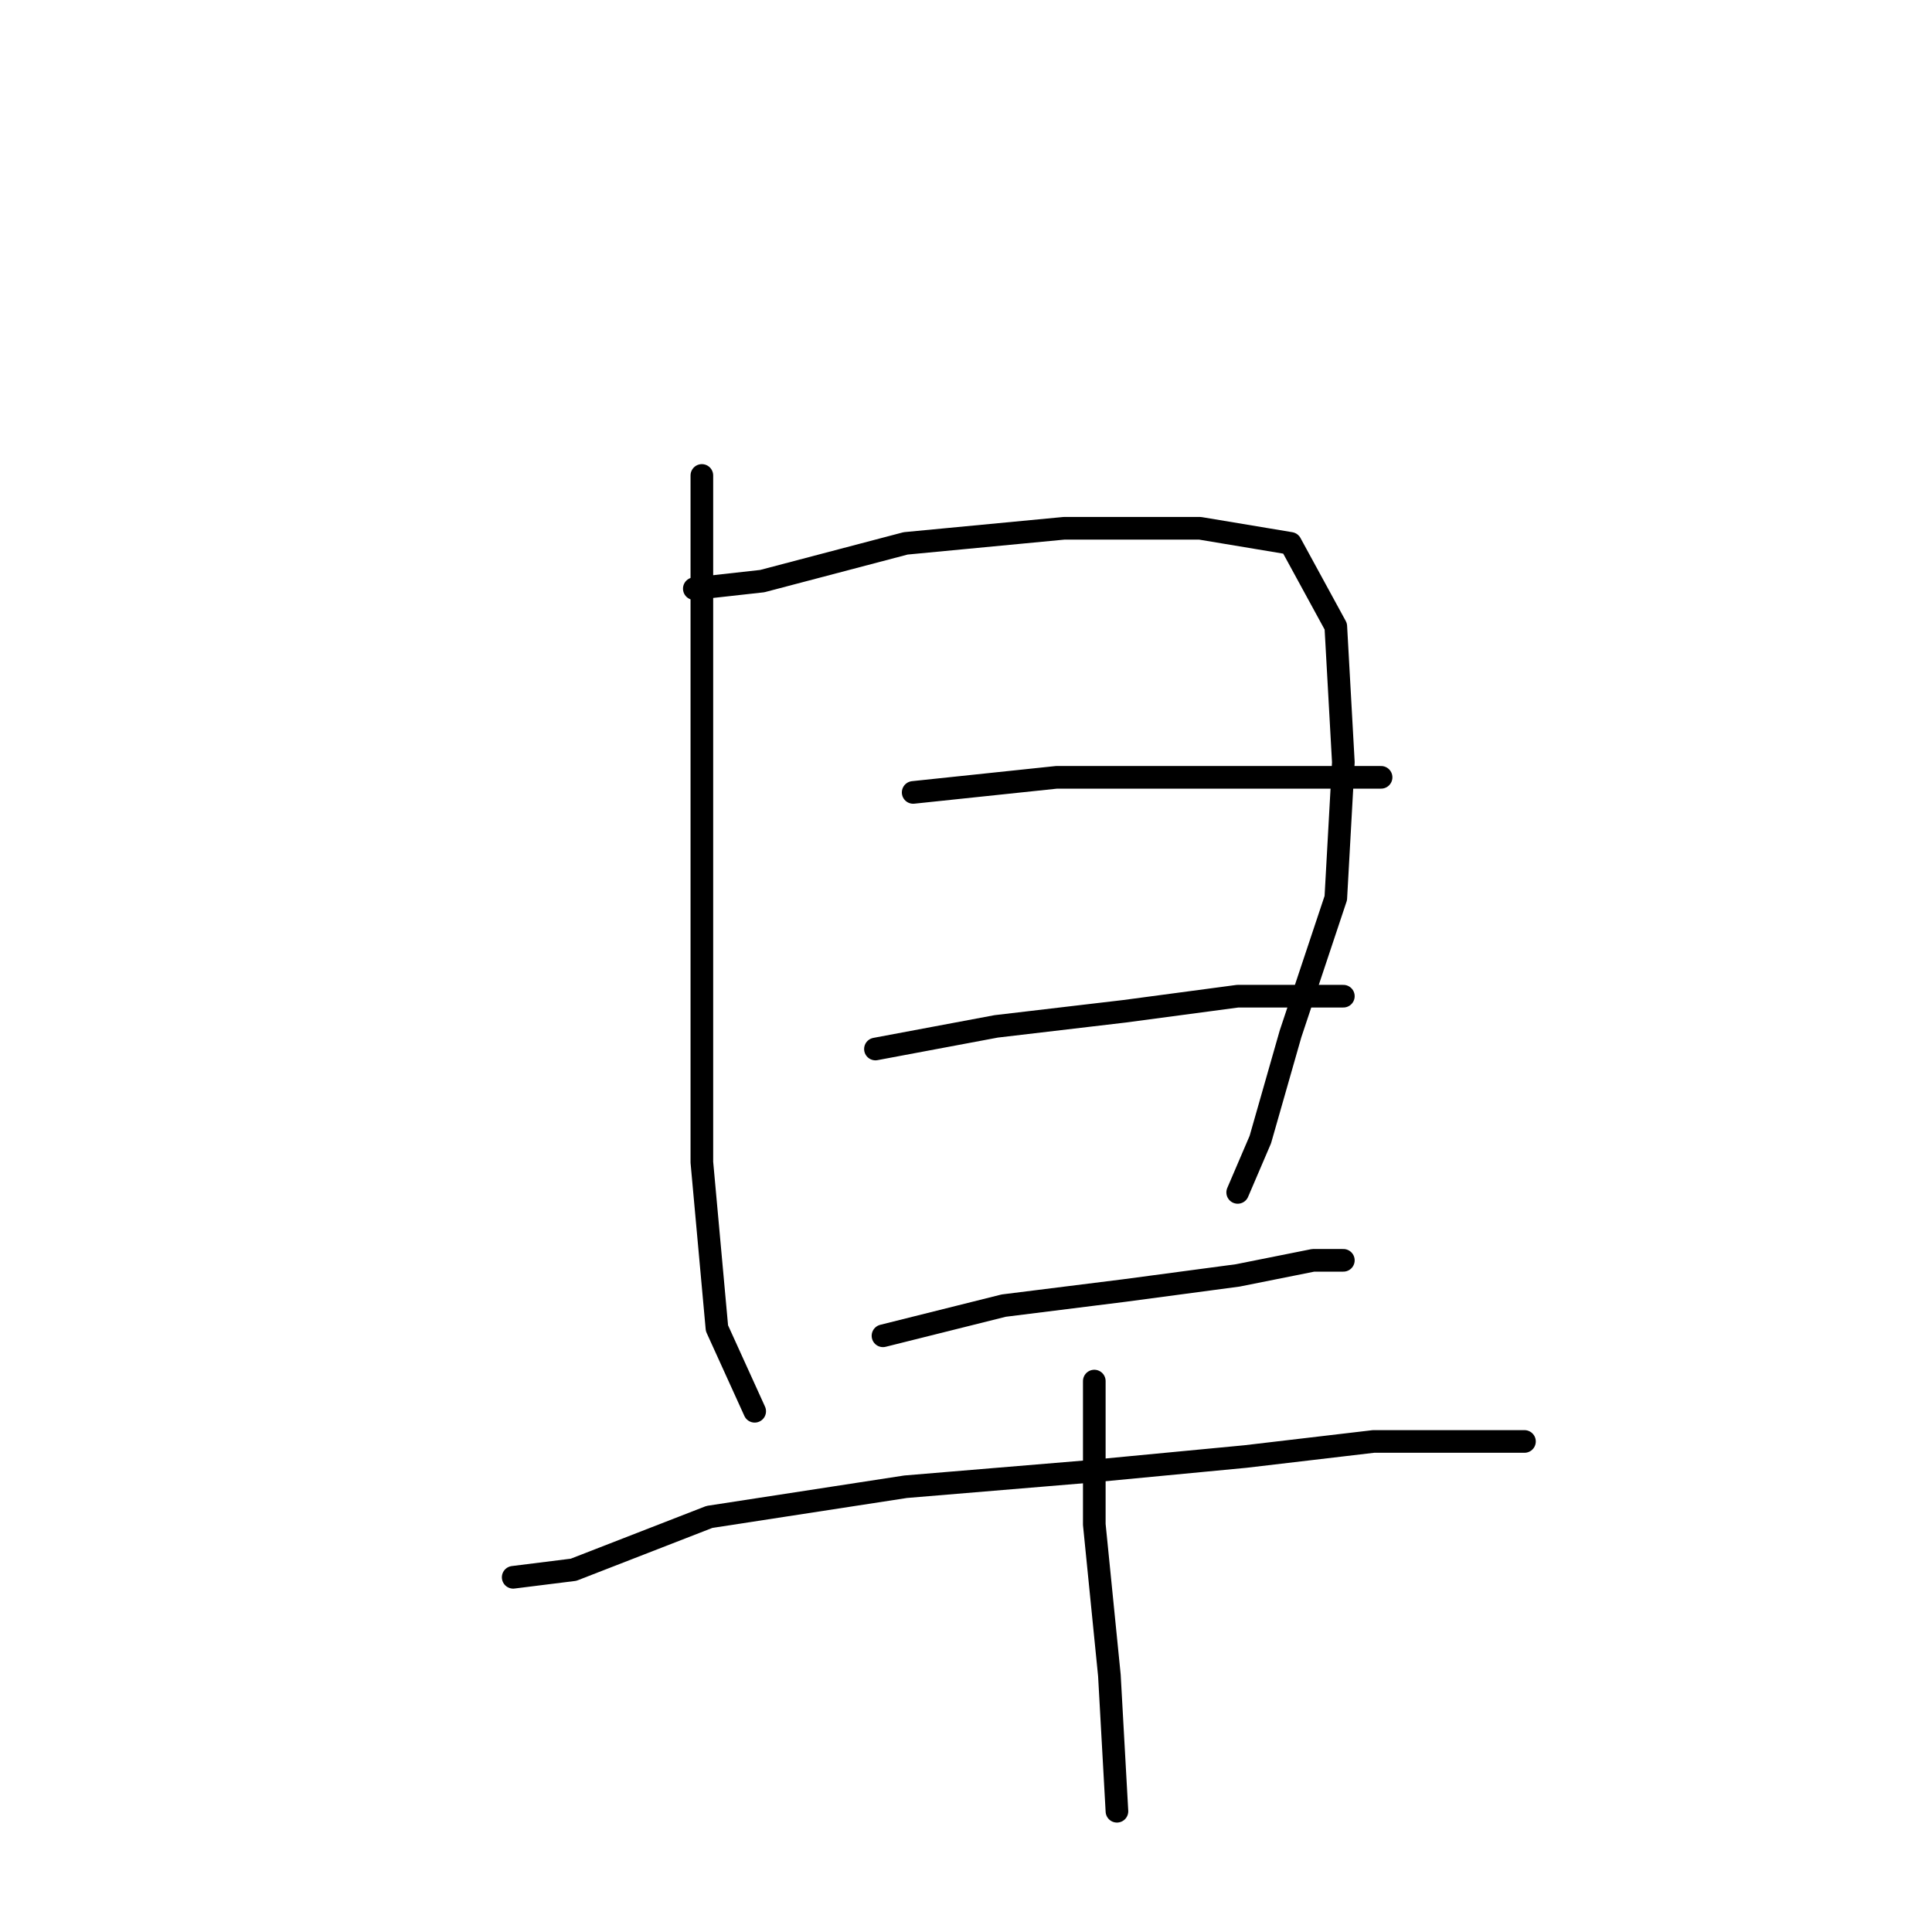 <?xml version="1.0" standalone="no"?>
    <svg width="256" height="256" xmlns="http://www.w3.org/2000/svg" version="1.1">
    <polyline stroke="black" stroke-width="3" stroke-linecap="round" fill="transparent" stroke-linejoin="round" points="93 63 93 72 93 98 93 128 93 154 95 176 100 187 100 187 " />
        <polyline stroke="black" stroke-width="3" stroke-linecap="round" fill="transparent" stroke-linejoin="round" points="92 78 101 77 120 72 141 70 159 70 171 72 177 83 178 101 177 119 171 137 167 151 164 158 164 158 " />
        <polyline stroke="black" stroke-width="3" stroke-linecap="round" fill="transparent" stroke-linejoin="round" points="121 105 140 103 157 103 174 103 183 103 183 103 " />
        <polyline stroke="black" stroke-width="3" stroke-linecap="round" fill="transparent" stroke-linejoin="round" points="116 139 132 136 149 134 164 132 175 132 178 132 178 132 " />
        <polyline stroke="black" stroke-width="3" stroke-linecap="round" fill="transparent" stroke-linejoin="round" points="117 177 133 173 149 171 164 169 174 167 178 167 178 167 " />
        <polyline stroke="black" stroke-width="3" stroke-linecap="round" fill="transparent" stroke-linejoin="round" points="68 209 76 208 94 201 120 197 144 195 165 193 182 191 194 191 201 191 202 191 202 191 " />
        <polyline stroke="black" stroke-width="3" stroke-linecap="round" fill="transparent" stroke-linejoin="round" points="145 183 145 189 145 202 147 222 148 240 148 240 " />
        </svg>